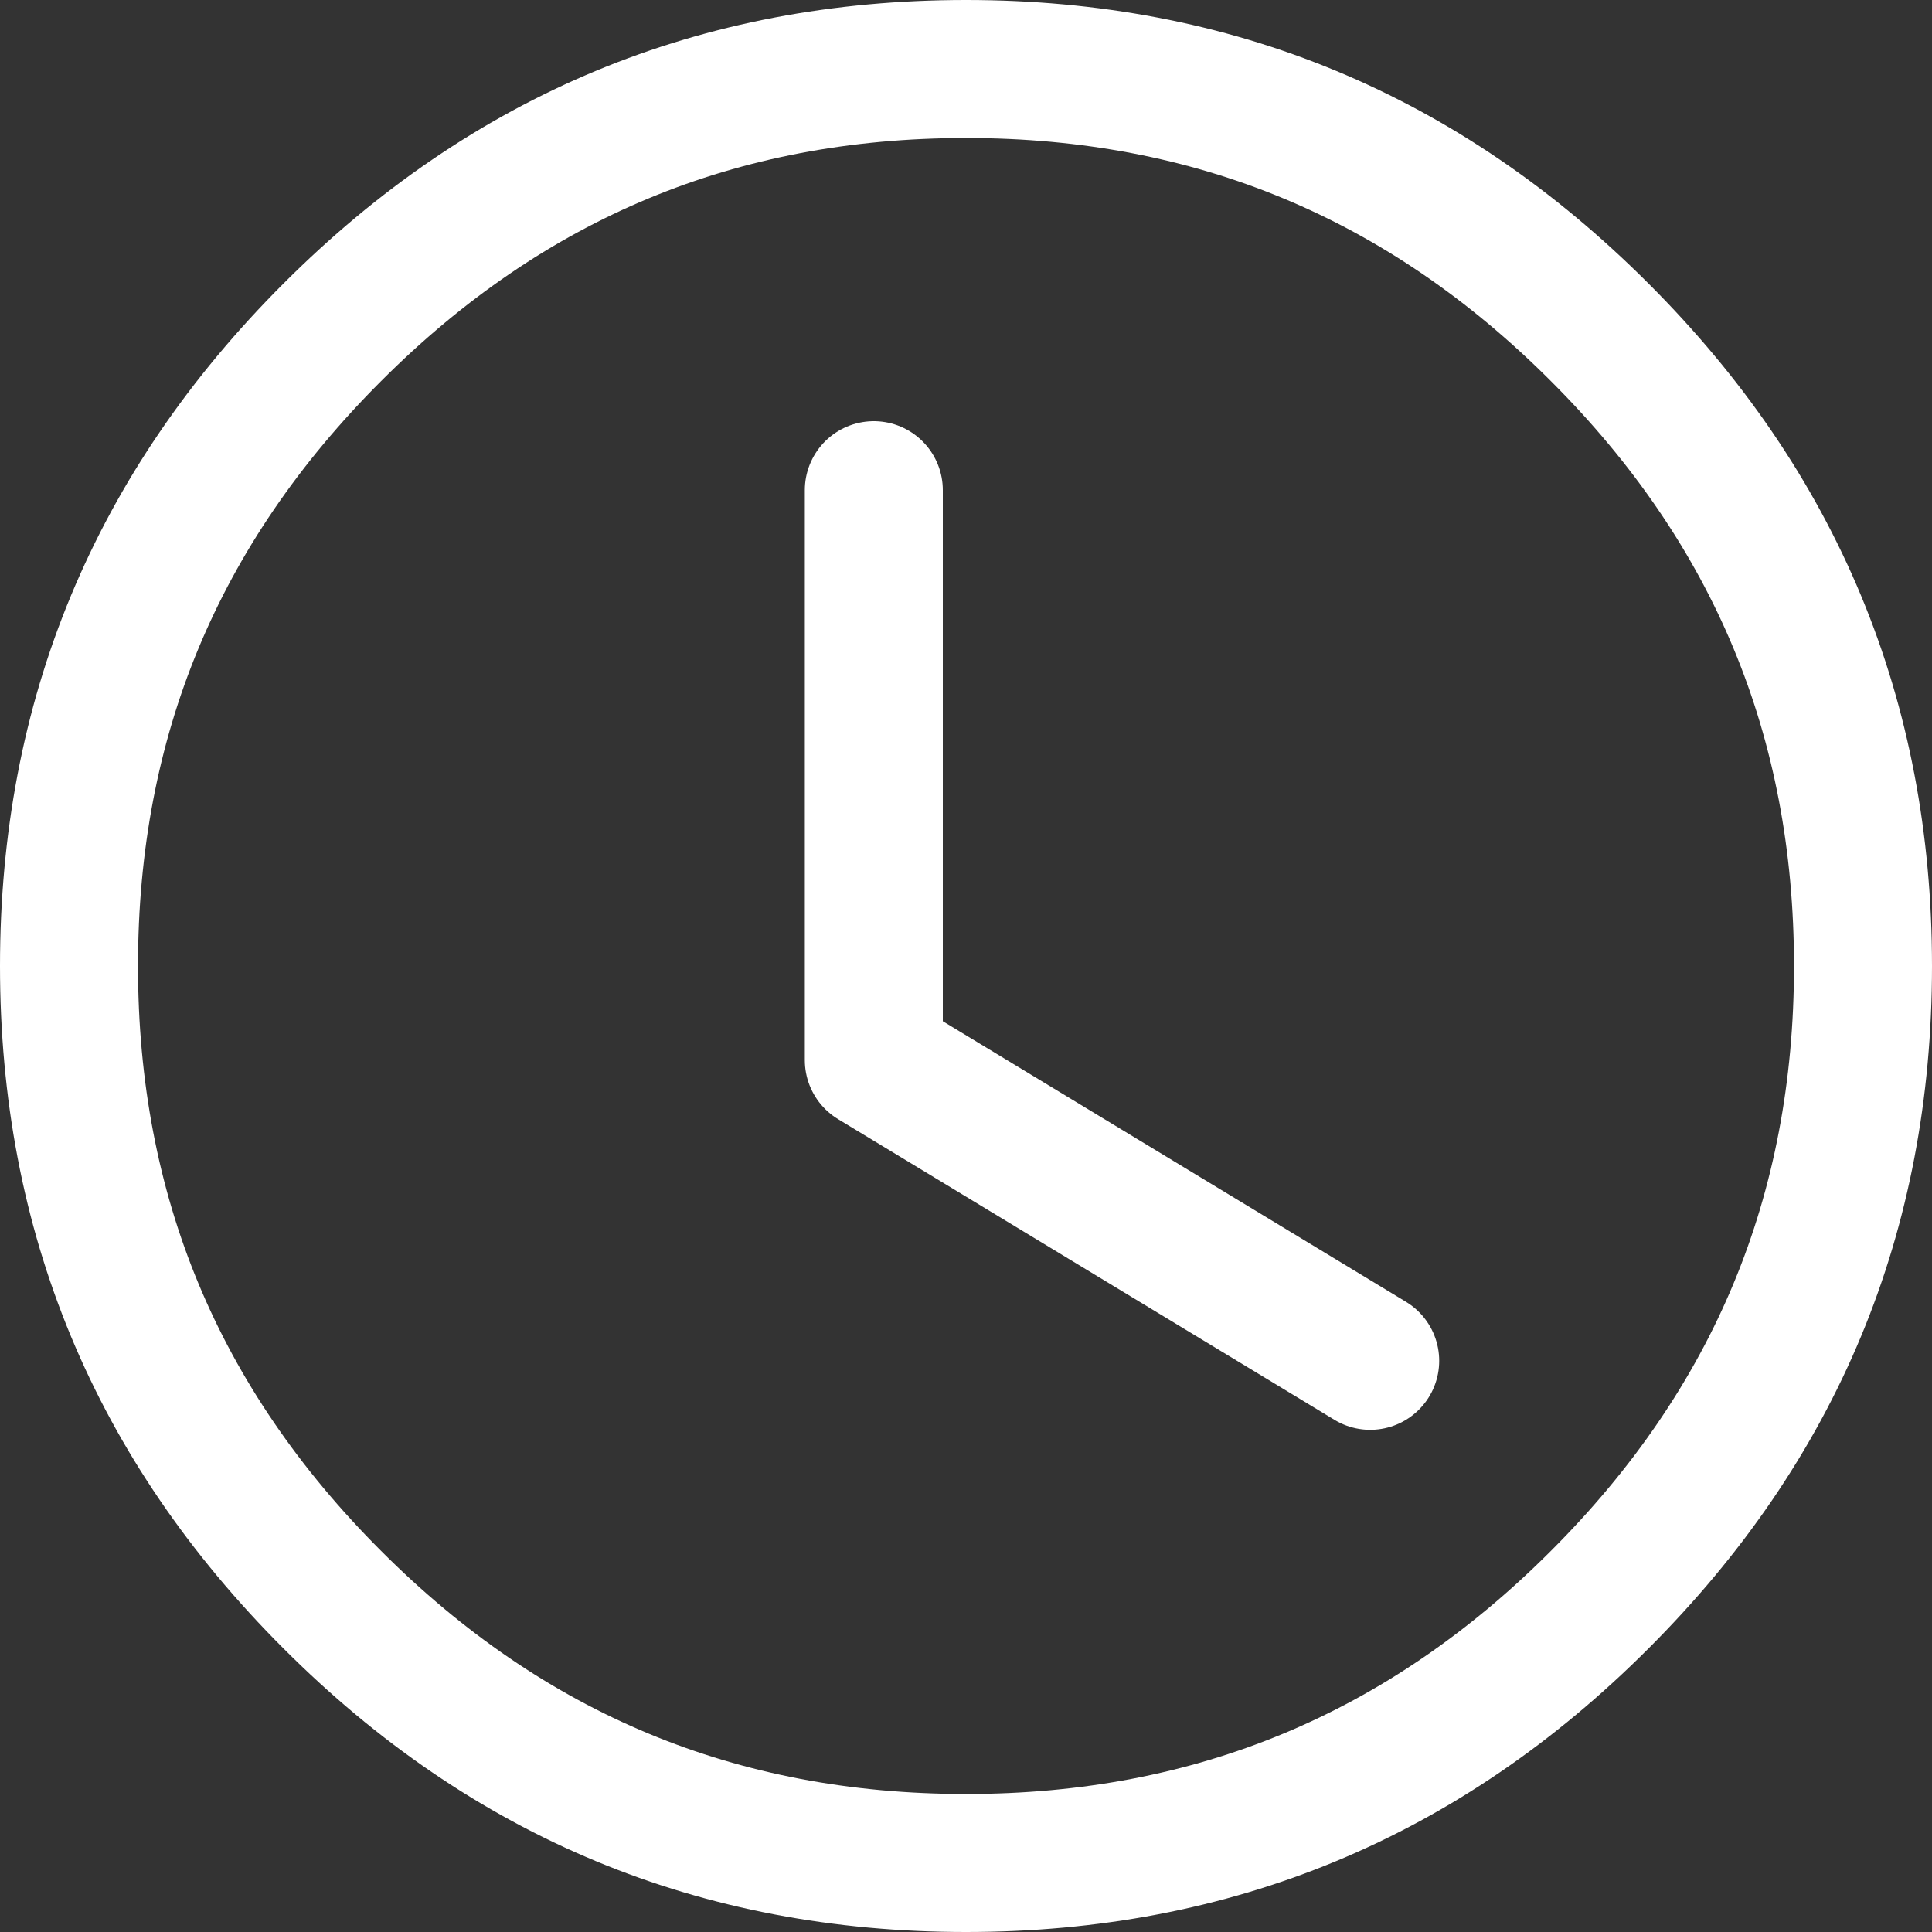 <?xml version="1.0" encoding="UTF-8"?>
<svg width="14px" height="14px" viewBox="0 0 14 14" version="1.1" xmlns="http://www.w3.org/2000/svg" xmlns:xlink="http://www.w3.org/1999/xlink">
    <rect x="0" y="0" width="14" height="14" fill="#333333" stroke="none"/>
    <!-- Generator: Sketch 54.1 (76490) - https://sketchapp.com -->
    <title>ℹ️ Icon2@2x</title>
    <desc>Created with Sketch.</desc>
    <g id="9.-500" stroke="none" stroke-width="1" fill="none" fill-rule="evenodd">
        <g id="ℹ️-Icon2" stroke="#FFFFFF">
            <path d="M7,0.5 C5.205,0.5 3.683,1.132 2.408,2.408 C1.132,3.683 0.5,5.205 0.5,7 C0.5,8.795 1.132,10.317 2.408,11.592 C3.683,12.868 5.205,13.5 7,13.5 C8.795,13.5 10.317,12.868 11.592,11.592 C12.868,10.317 13.5,8.795 13.5,7 C13.5,5.205 12.868,3.683 11.592,2.408 C10.317,1.132 8.795,0.5 7,0.5 Z" id="Path"></path>
            <polyline id="Path-2" stroke-linecap="round" stroke-linejoin="round" points="6.332 3.552 6.332 7.682 9.929 9.861"></polyline>
        </g>
    </g>
</svg>